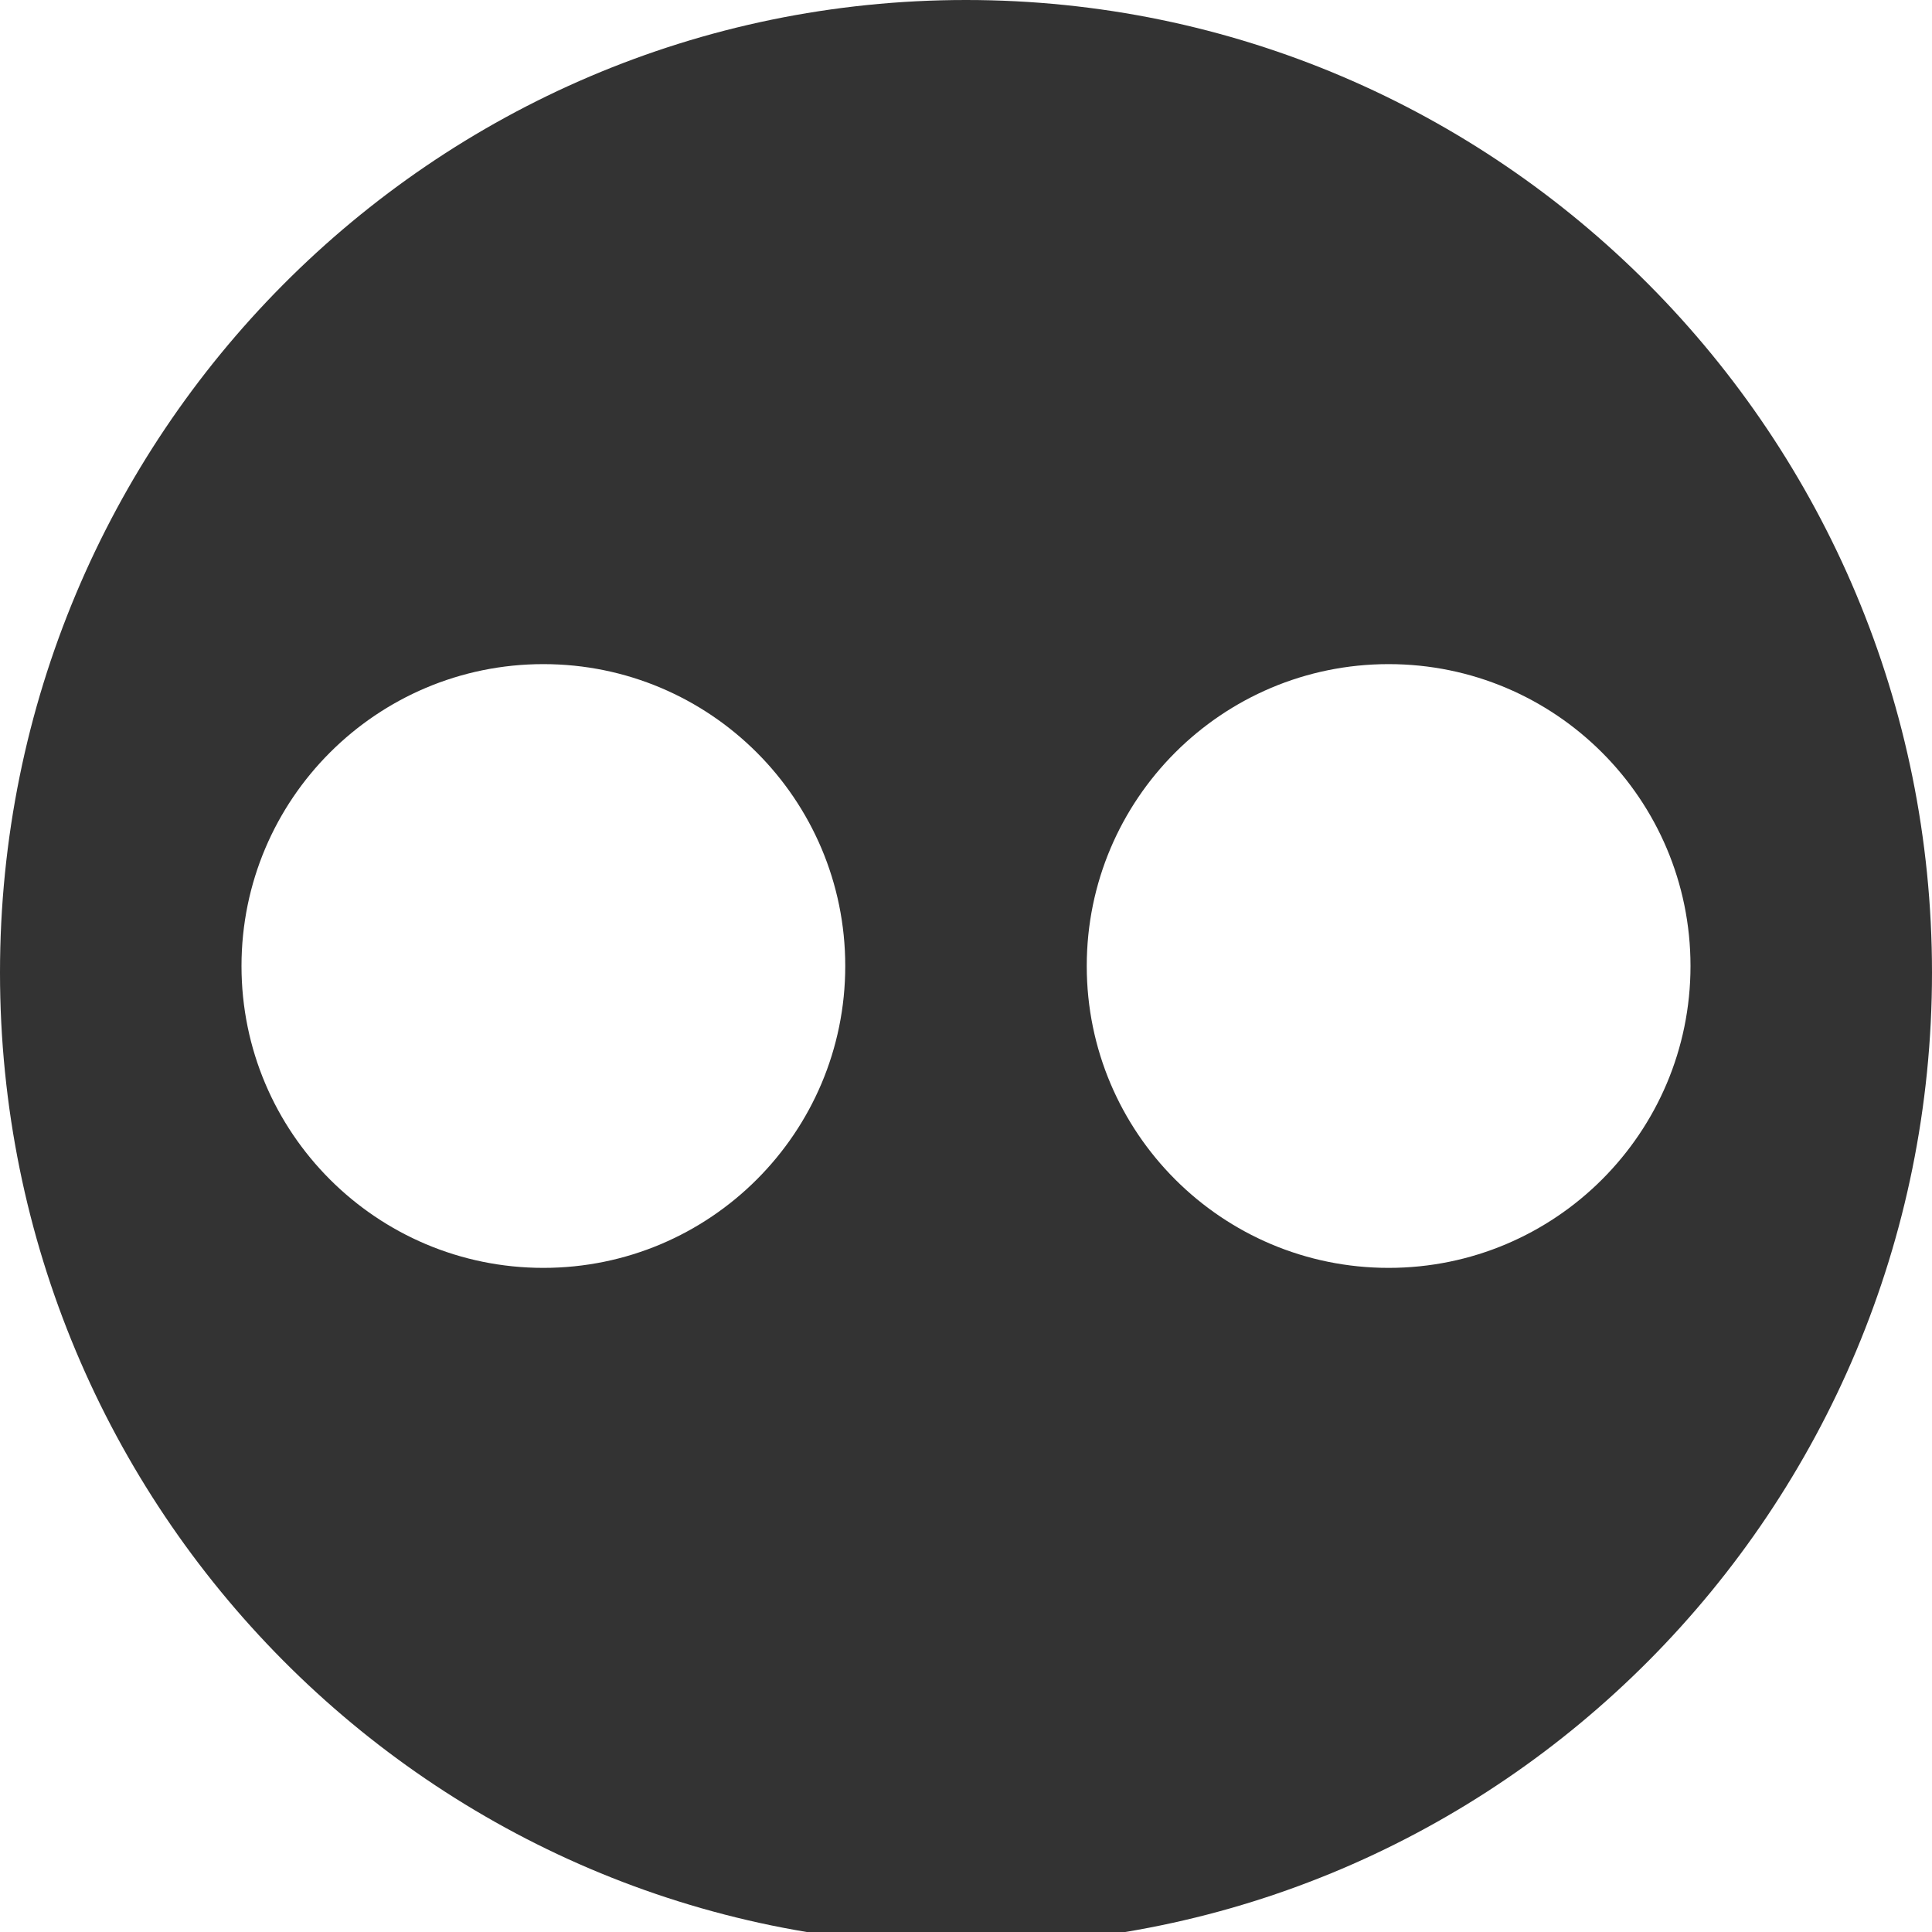 <?xml version="1.0" encoding="utf-8"?>
<!-- Generated by IcoMoon.io -->
<!DOCTYPE svg PUBLIC "-//W3C//DTD SVG 1.1//EN" "http://www.w3.org/Graphics/SVG/1.1/DTD/svg11.dtd">
<svg version="1.1" xmlns="http://www.w3.org/2000/svg" xmlns:xlink="http://www.w3.org/1999/xlink" width="32" height="32" viewBox="0 0 32 32">
<g>
</g>
	<path d="M16 0c-8.837 0-16 7.212-16 16.109s7.163 16.109 16 16.109 16-7.212 16-16.109-7.163-16.109-16-16.109zM9 21c-2.761 0-5-2.239-5-5s2.239-5 5-5 5 2.239 5 5c0 2.761-2.239 5-5 5zM23 21c-2.761 0-5-2.239-5-5s2.239-5 5-5 5 2.239 5 5c0 2.761-2.239 5-5 5z" fill="#333333" />
</svg>
